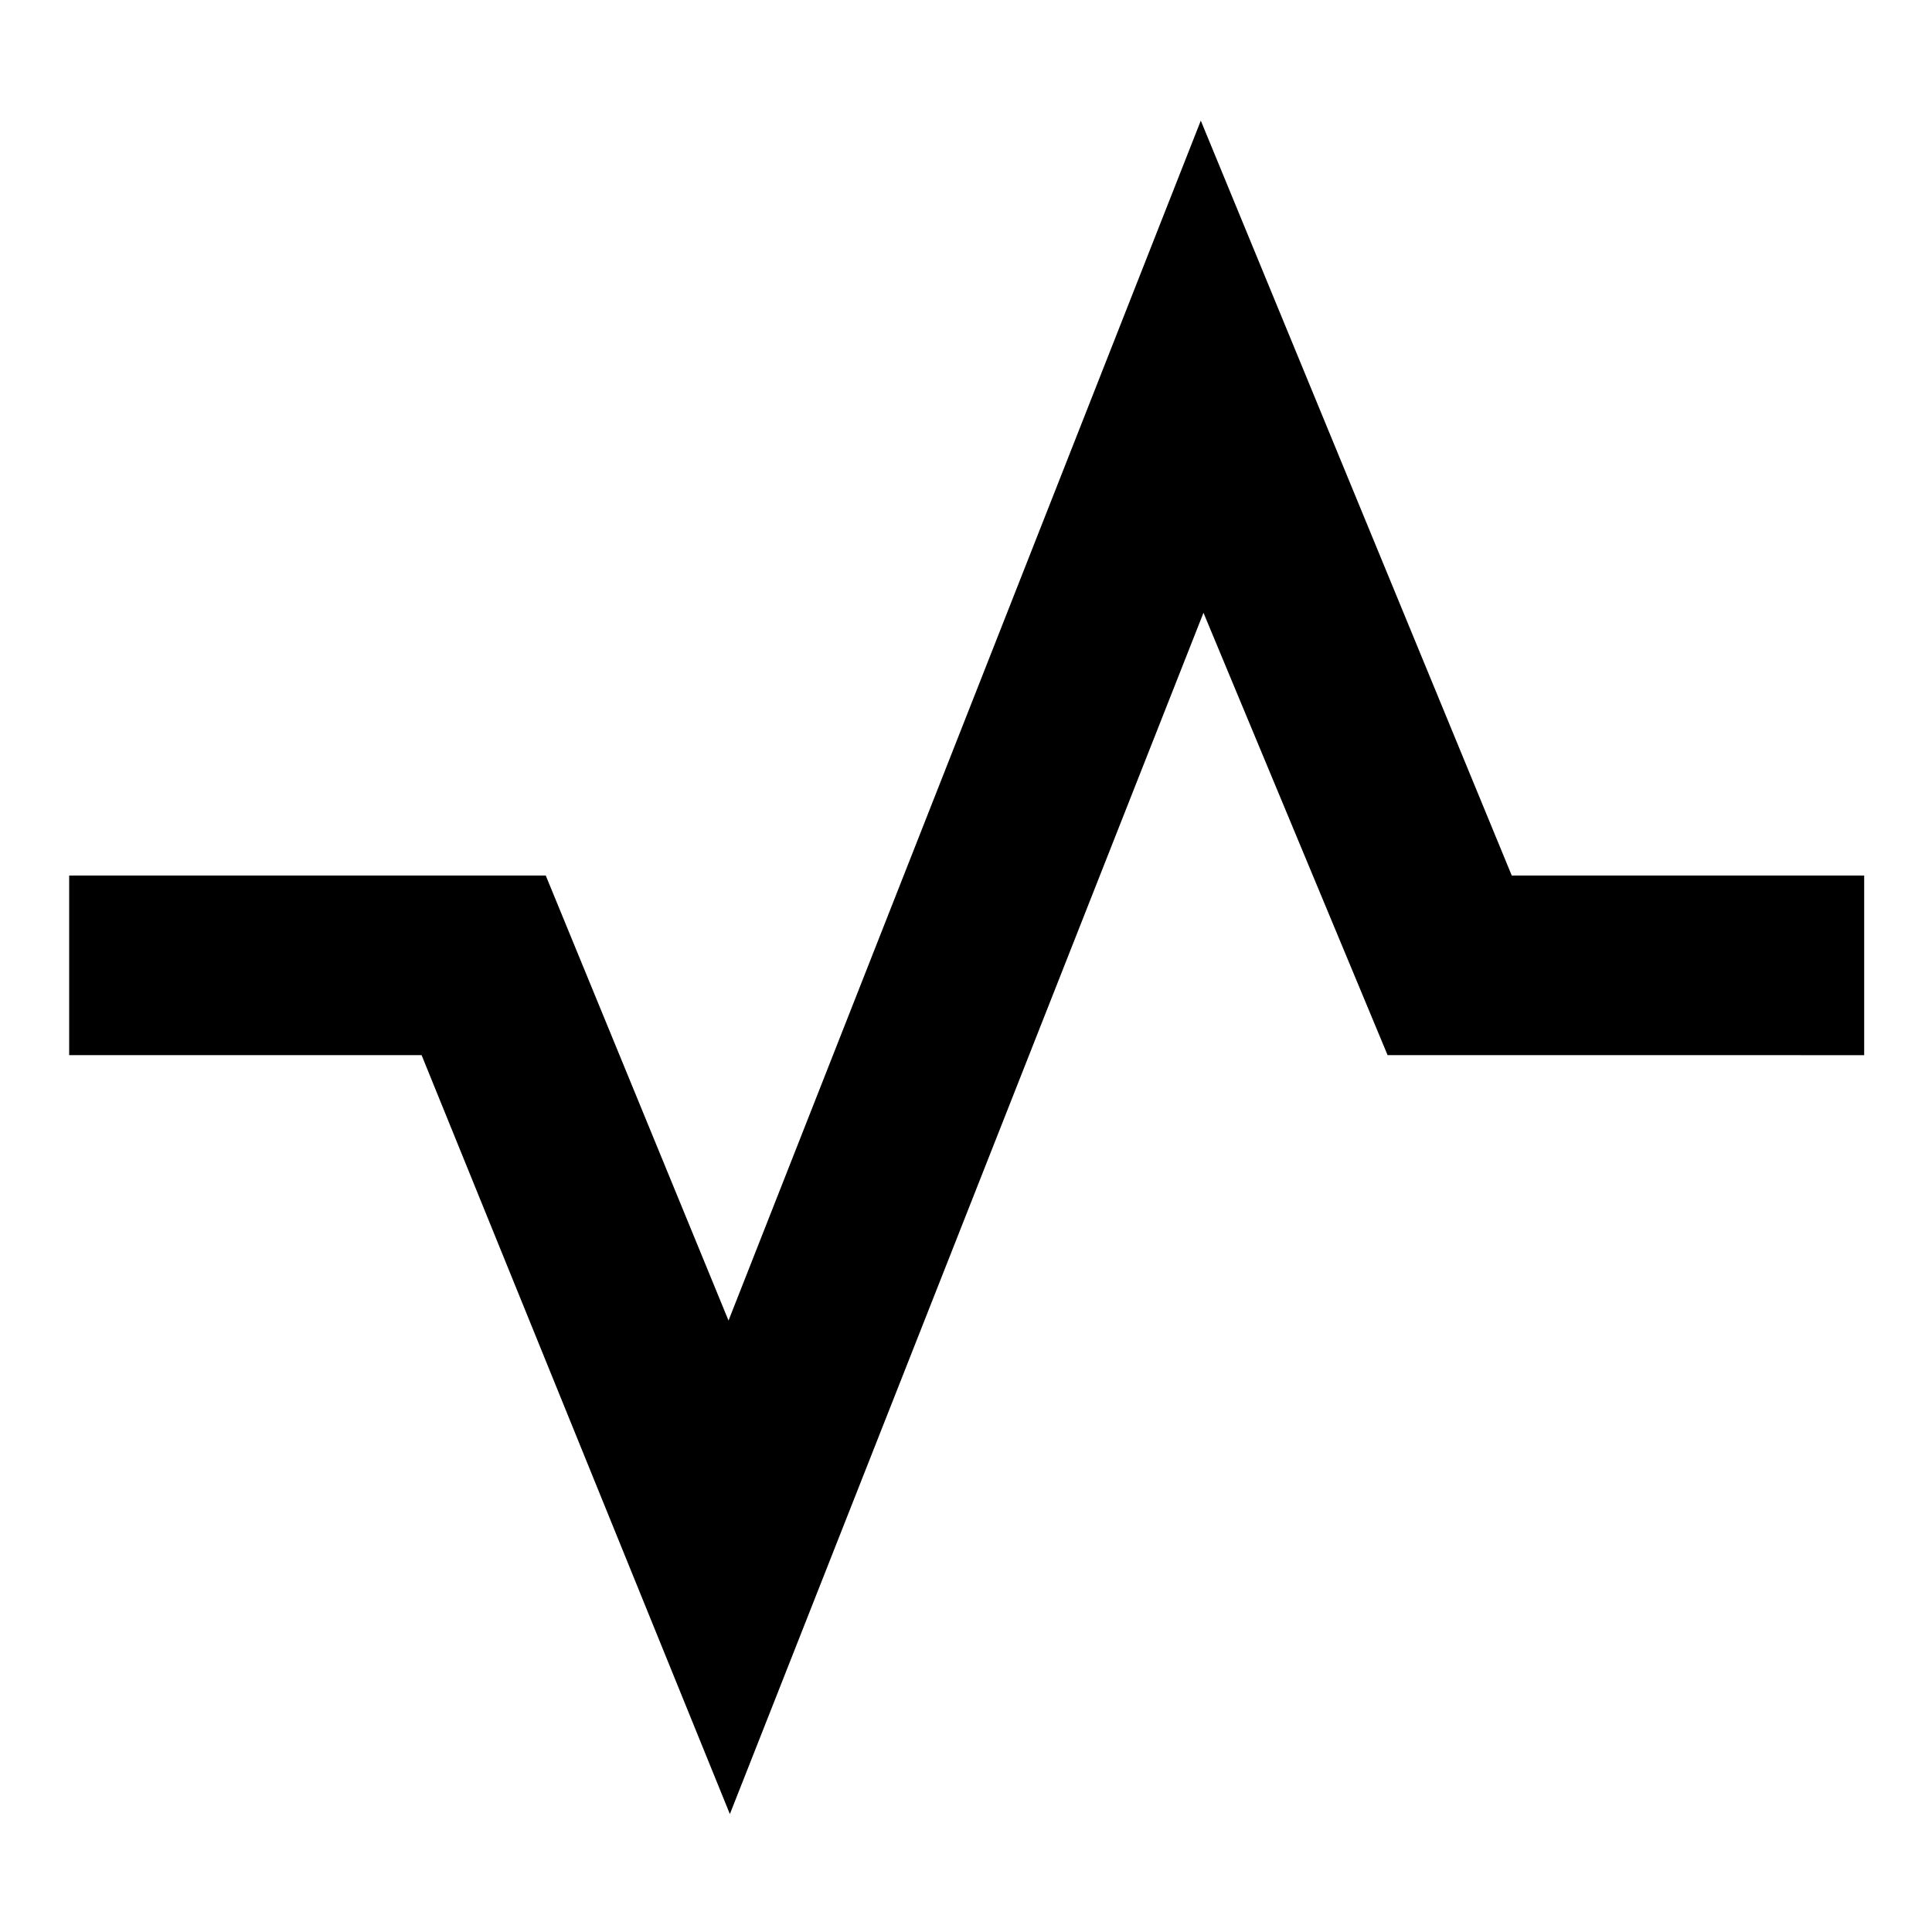 <svg xmlns="http://www.w3.org/2000/svg" height="40" viewBox="0 -960 960 960" width="40"><path d="M34.37-435.7v-89.26h236.81L362-303.83l234.67-596.23 154.51 375.1H926.3v89.26H689.49L598-655.51 362.67-58.6 209.49-435.7H34.37Z"/></svg>